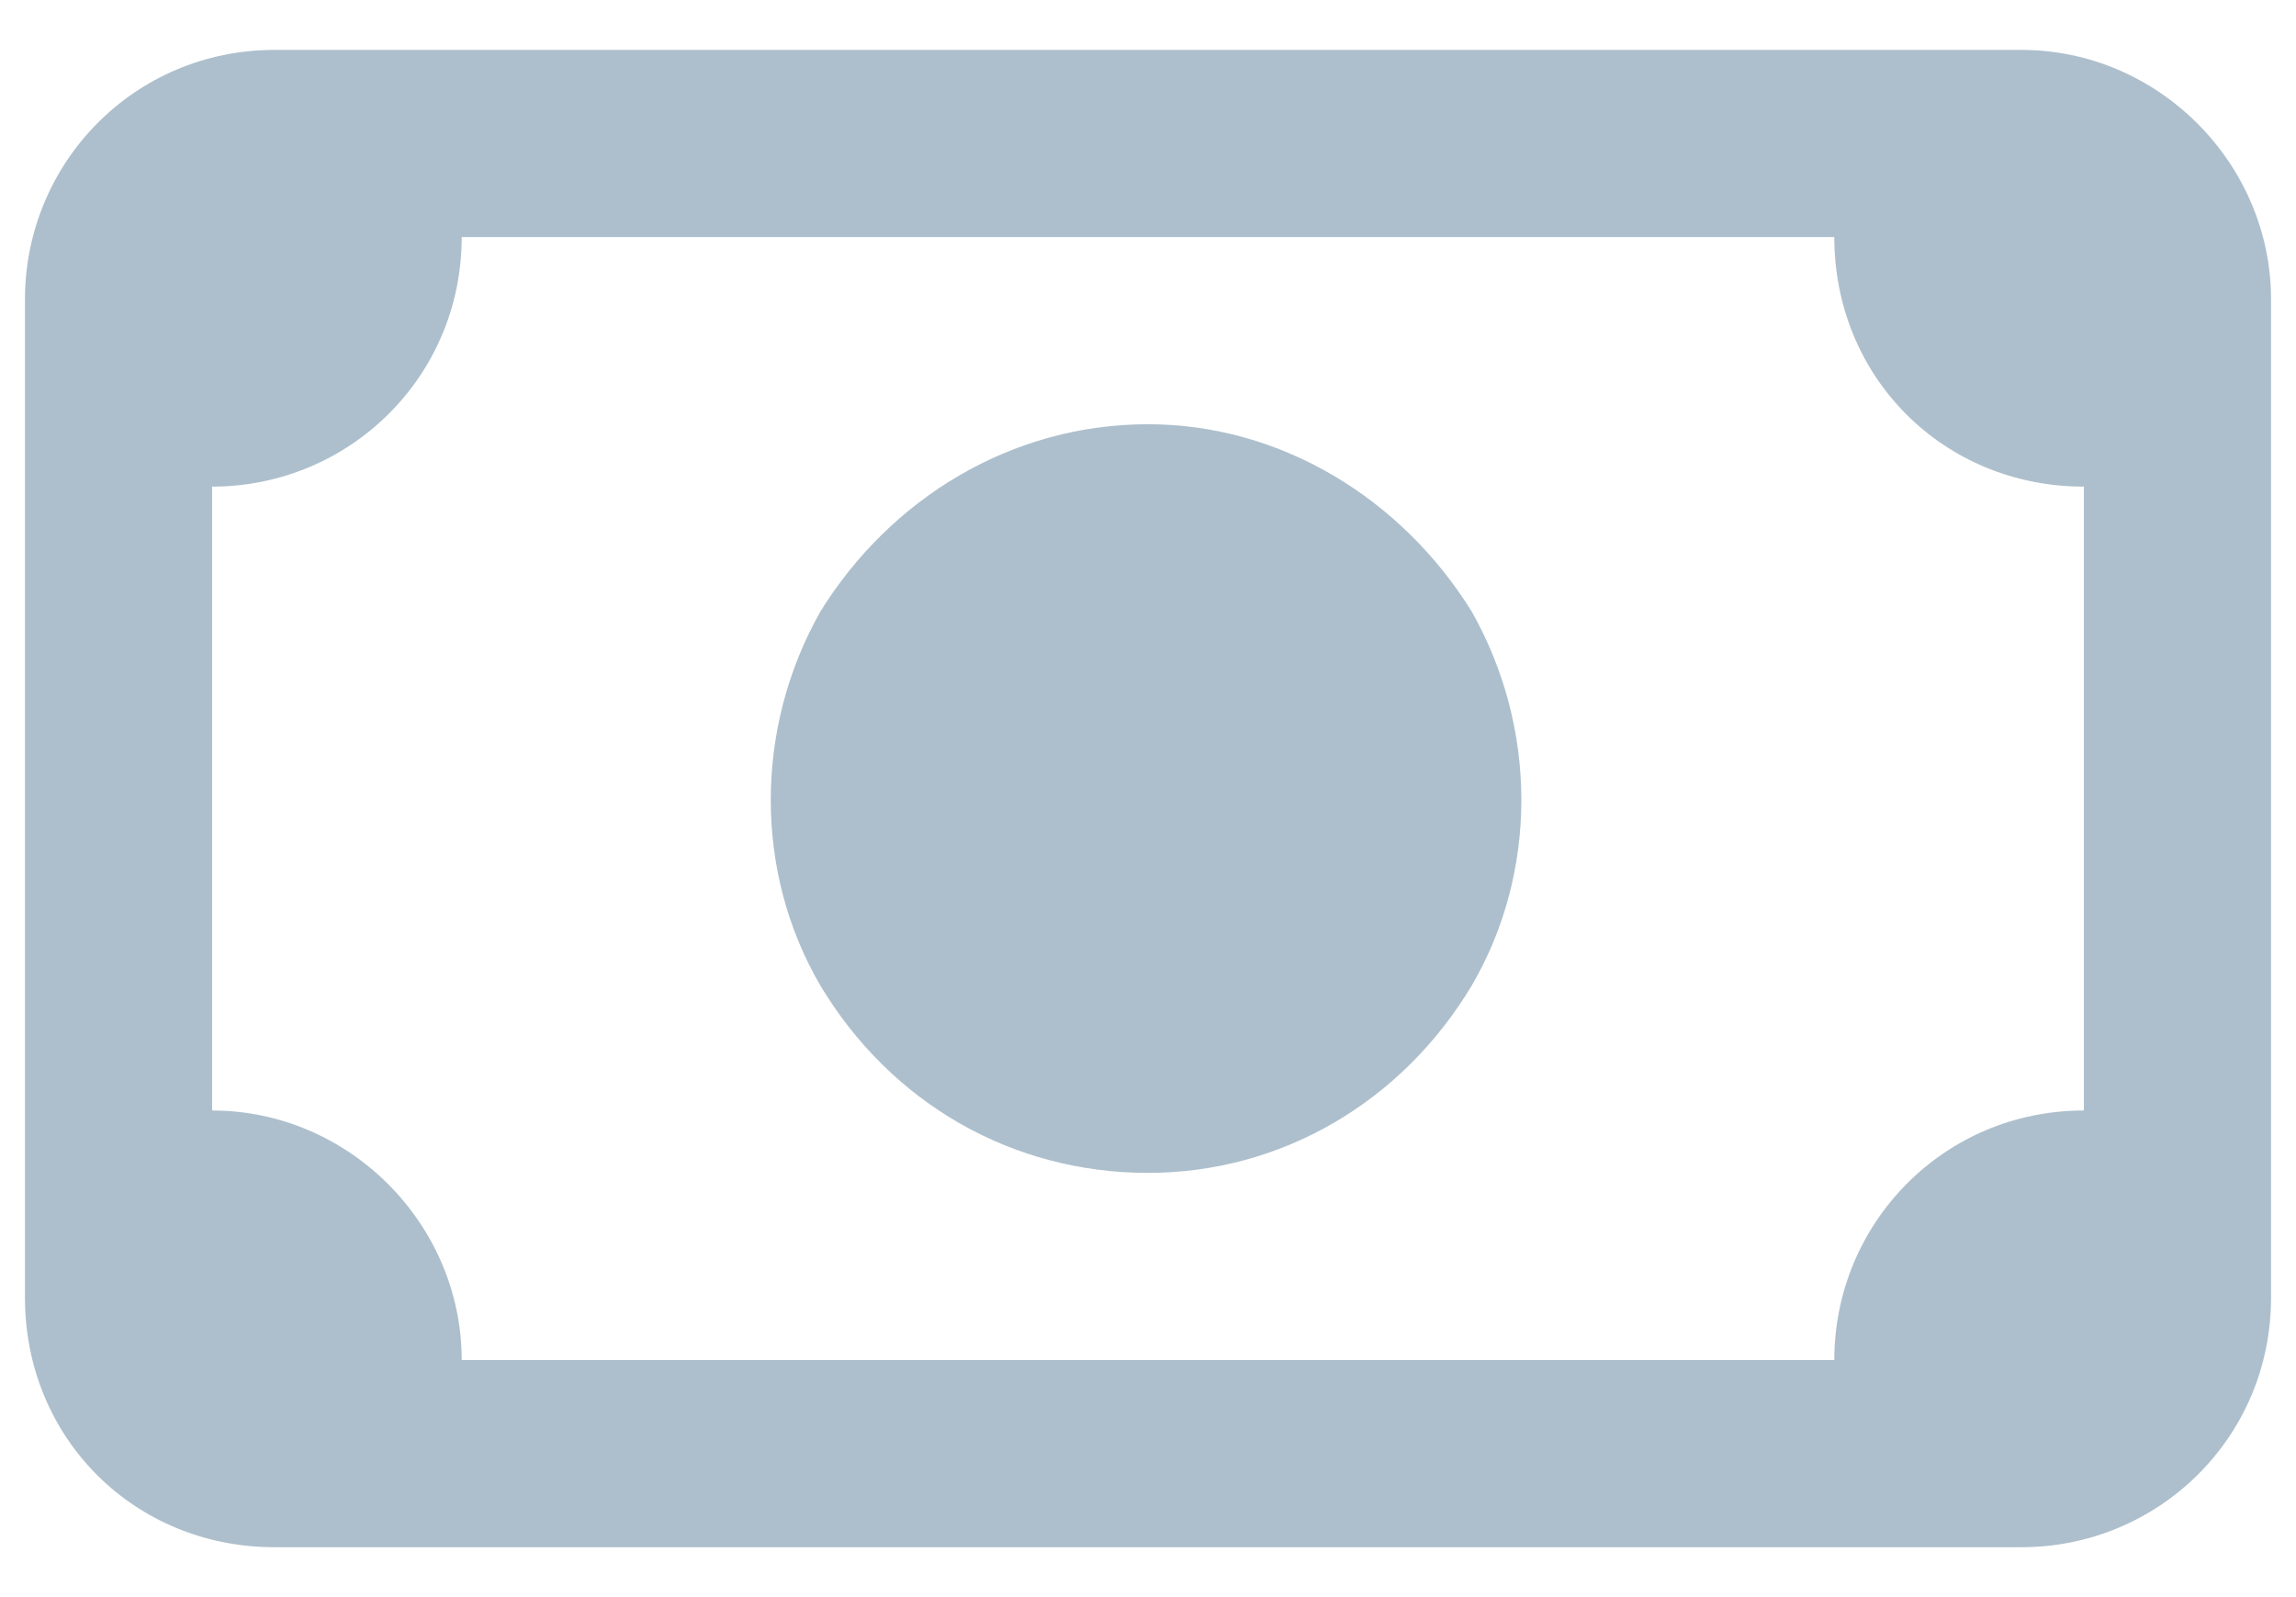 <svg width="23" height="16" viewBox="0 0 23 16" fill="none" xmlns="http://www.w3.org/2000/svg">
<path d="M4.625 2.375C4.625 3.781 3.492 4.875 2.125 4.875V11.125C3.492 11.125 4.625 12.258 4.625 13.625H18.375C18.375 12.258 19.469 11.125 20.875 11.125V4.875C19.469 4.875 18.375 3.781 18.375 2.375H4.625ZM0.25 3C0.25 1.633 1.344 0.5 2.75 0.5H20.25C21.617 0.5 22.75 1.633 22.75 3V13C22.75 14.406 21.617 15.5 20.25 15.5H2.75C1.344 15.5 0.25 14.406 0.25 13V3ZM11.5 4.25C12.828 4.25 14.039 4.992 14.742 6.125C15.406 7.297 15.406 8.742 14.742 9.875C14.039 11.047 12.828 11.75 11.5 11.75C10.133 11.75 8.922 11.047 8.219 9.875C7.555 8.742 7.555 7.297 8.219 6.125C8.922 4.992 10.133 4.25 11.5 4.25Z" fill="#ADBFCC"/>
</svg>
